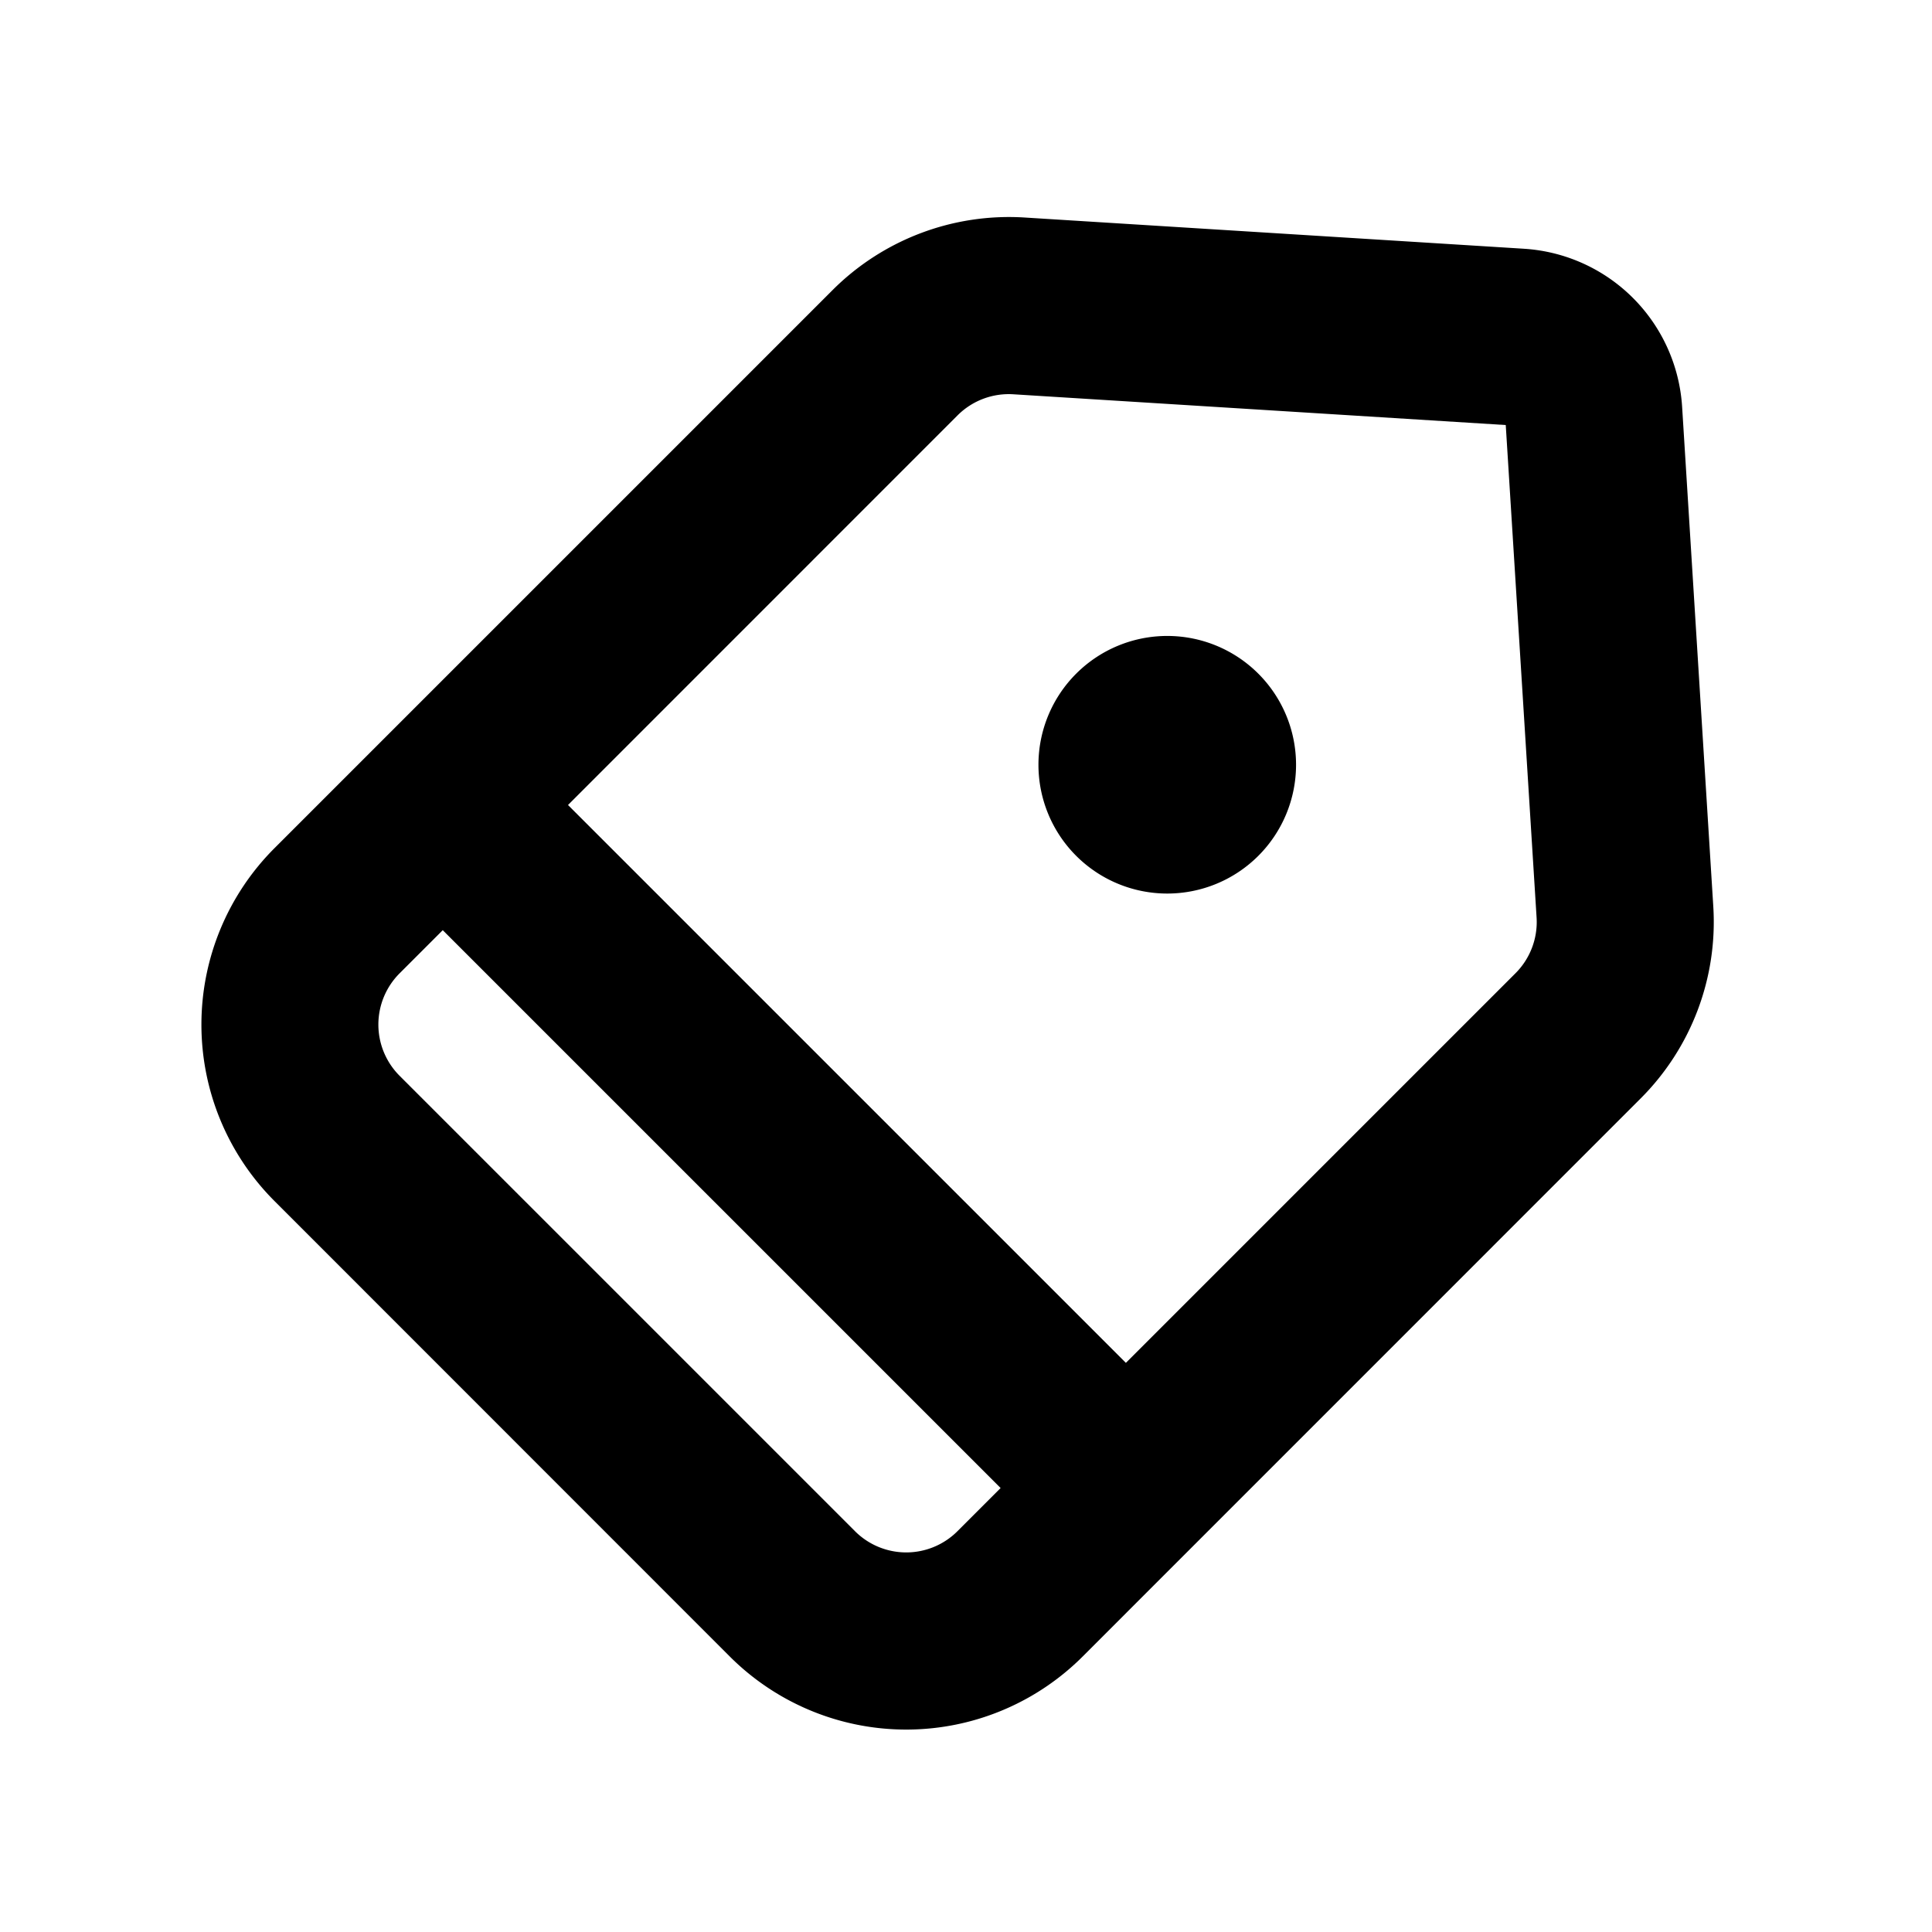 <svg xmlns="http://www.w3.org/2000/svg" width="24" height="24" fill="none" viewBox="0 0 24 24"><g clip-path="url(#a)"><path fill="#000" fill-rule="evenodd" d="M18.93 3.09a2.1 2.1 0 0 1 1.966 1.965l.387 6.204a3.1 3.1 0 0 1-.902 2.386l-6.931 6.932a3.1 3.1 0 0 1-4.385 0L3.41 14.92a3.1 3.1 0 0 1 0-4.384l6.932-6.932a3.1 3.1 0 0 1 2.385-.902l6.205.388Zm-.225 2.19-6.116-.382a.9.9 0 0 0-.693.261L7.056 10l6.93 6.93 4.84-4.84a.9.9 0 0 0 .262-.693l-.383-6.116ZM12.43 18.485l-6.93-6.93-.536.536a.9.9 0 0 0 0 1.273l5.657 5.657a.9.9 0 0 0 1.273 0l.536-.536ZM14.5 7.9a1.6 1.6 0 1 1 0 3.2 1.6 1.6 0 0 1 0-3.2Z" clip-rule="evenodd"/></g><defs><clipPath id="a"><path fill="#fff" d="M0 0h24v24H0z"/></clipPath></defs></svg>